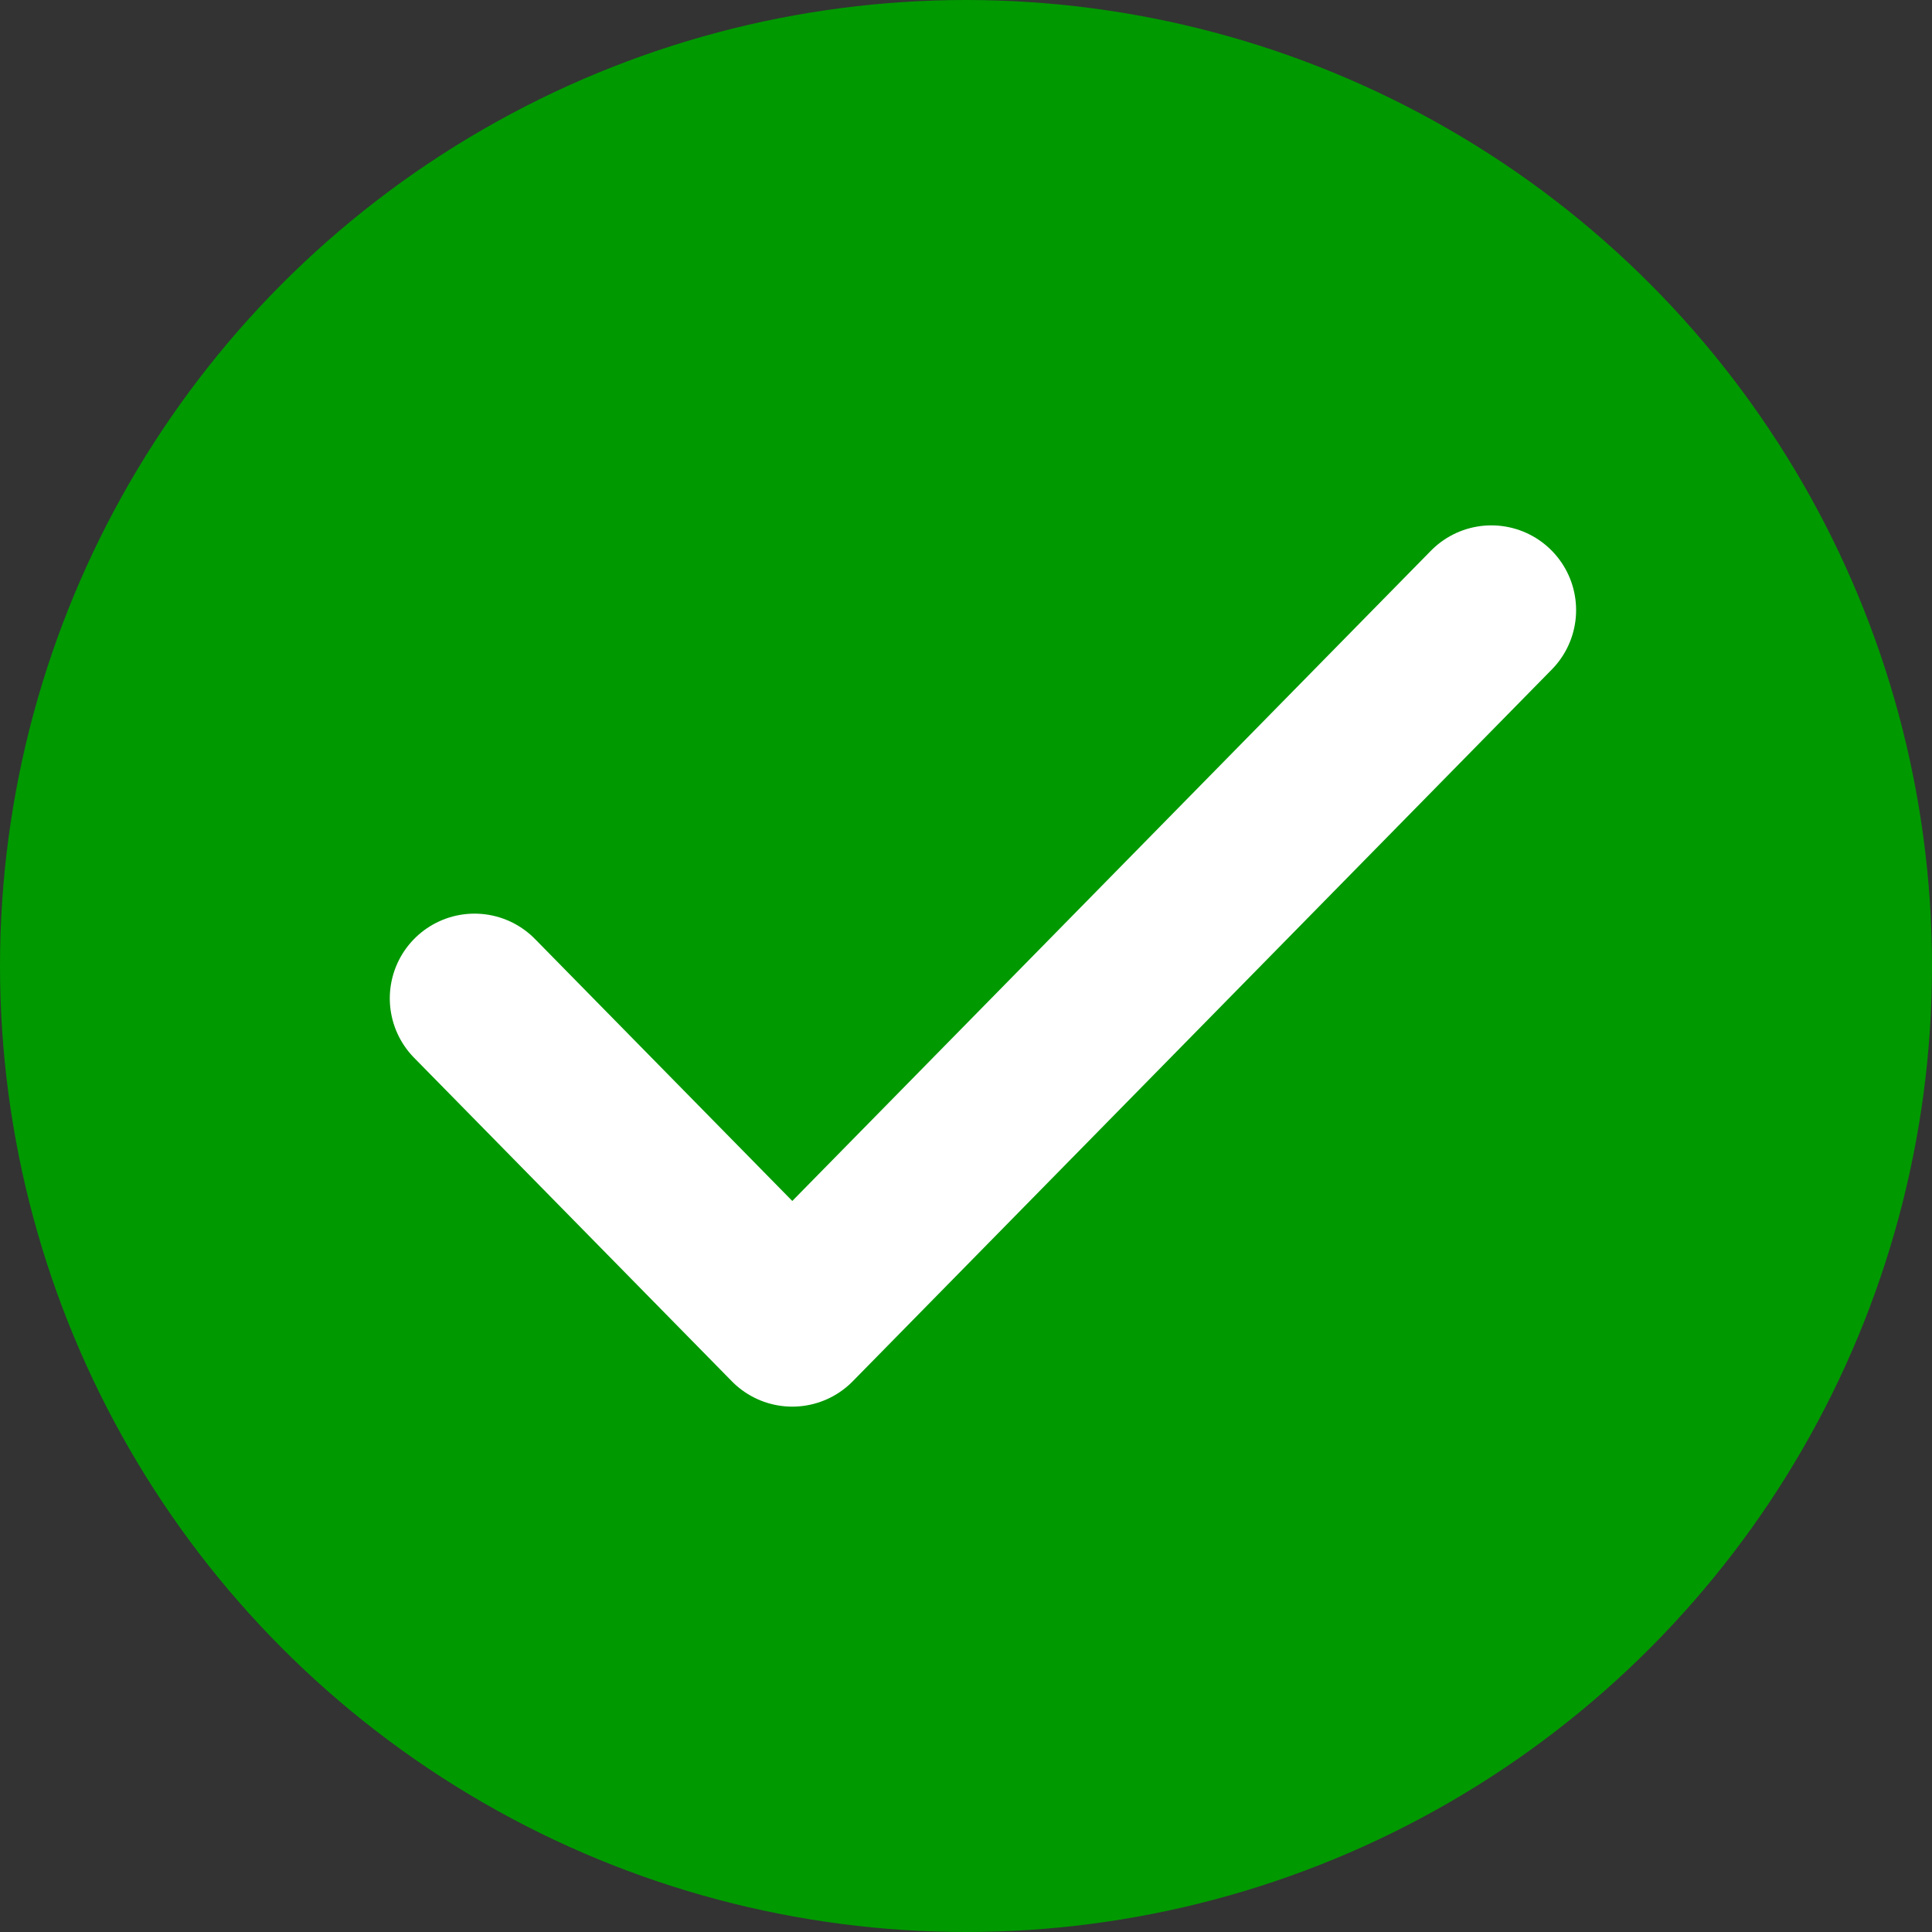 <?xml version="1.0" encoding="UTF-8"?>
<svg width="57px" height="57px" viewBox="0 0 57 57" version="1.1" xmlns="http://www.w3.org/2000/svg" xmlns:xlink="http://www.w3.org/1999/xlink">
    <rect x="0" y="0" width="57" height="57" fill="#333333" stroke="none"/>
    <!-- Generator: Sketch 47.1 (45422) - http://www.bohemiancoding.com/sketch -->
    <title>Group</title>
    <desc>Created with Sketch.</desc>
    <defs></defs>
    <g id="Page-1" stroke="none" stroke-width="1" fill="none" fill-rule="evenodd">
        <g id="Desktop" transform="translate(-182, -526)">
            <g id="Group" transform="translate(182, 526)">
                <g id="check" transform="translate(14, 19)"></g>
                <circle id="Oval-2" fill="#009900" cx="28.5" cy="28.5" r="28.5"></circle>
                <polyline id="Shape" stroke="#FFFFFF" stroke-width="5" stroke-linecap="round" stroke-linejoin="round" points="44 18 23.375 39 14 29.455"></polyline>
            </g>
        </g>
    </g>
</svg>
